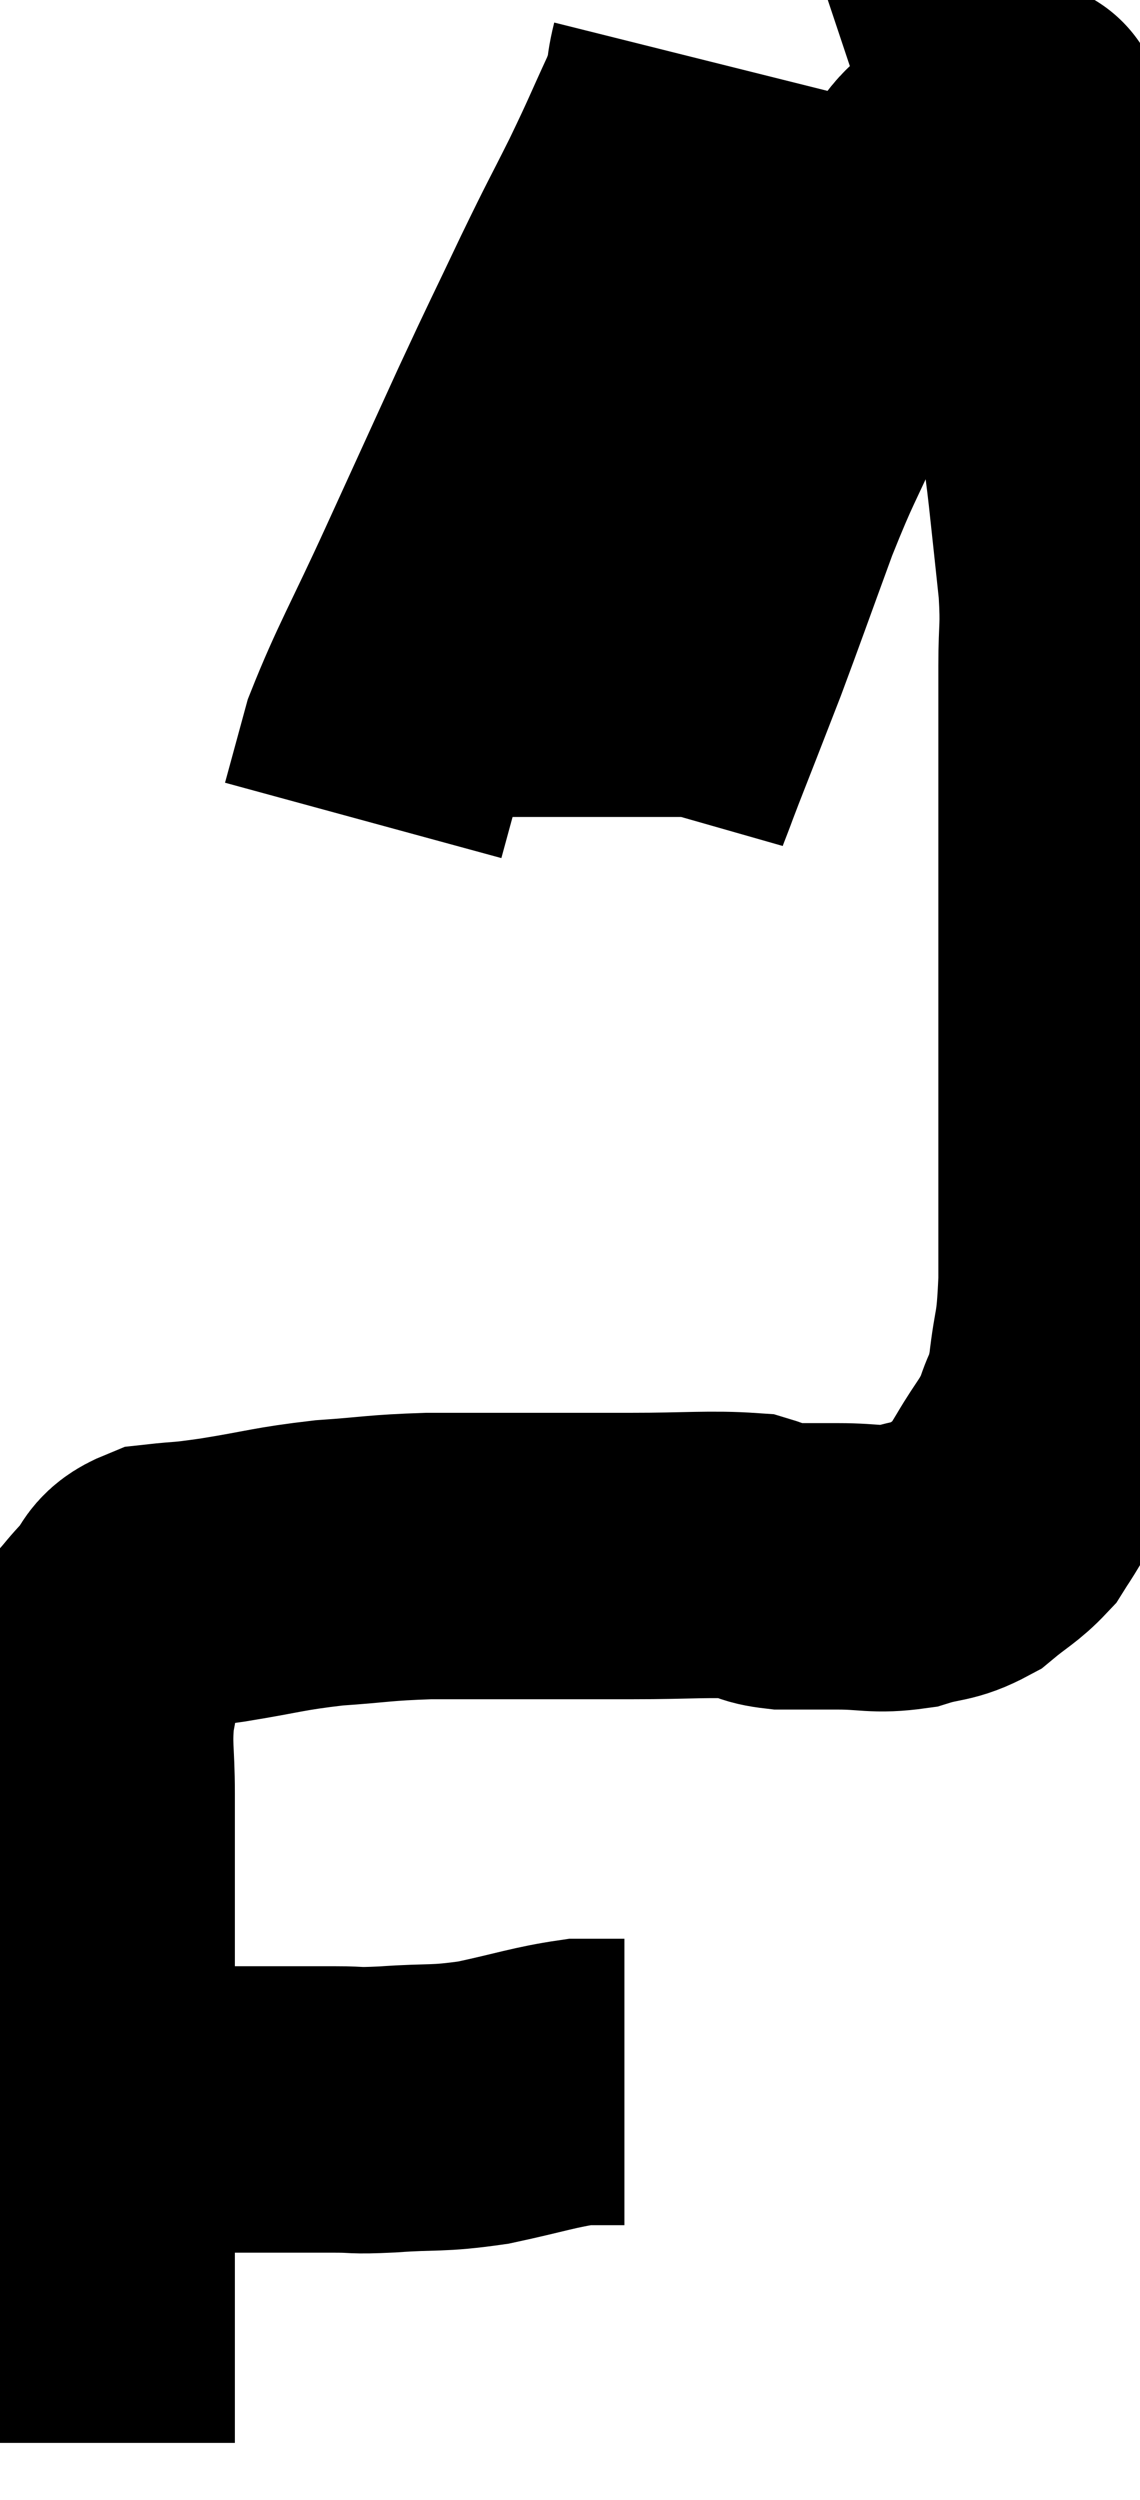<svg xmlns="http://www.w3.org/2000/svg" viewBox="10.34 3.74 19.9 43.64" width="19.9" height="43.64"><path d="M 11.34 40.56 C 12.24 40.56, 11.925 40.56, 13.14 40.56 C 14.67 40.56, 15.21 40.56, 16.2 40.56 C 16.65 40.56, 16.455 40.59, 17.1 40.56 C 17.94 40.5, 17.94 40.56, 18.78 40.44 C 19.62 40.26, 19.845 40.17, 20.46 40.08 C 20.85 40.08, 21.045 40.08, 21.24 40.08 L 21.24 40.08" fill="none" stroke="black" stroke-width="5"></path><path d="M 11.94 46.38 C 11.94 45.69, 11.94 45.84, 11.94 45 C 11.94 44.01, 11.94 43.8, 11.94 43.02 C 11.94 42.45, 11.94 42.435, 11.94 41.88 C 11.94 41.34, 11.94 41.43, 11.94 40.8 C 11.94 40.08, 11.94 40.215, 11.94 39.36 C 11.94 38.37, 11.94 38.1, 11.94 37.38 C 11.94 36.93, 11.94 37.065, 11.94 36.48 C 11.94 35.76, 11.94 35.76, 11.94 35.04 C 11.94 34.32, 11.88 34.245, 11.94 33.6 C 12.06 33.03, 12.015 32.865, 12.18 32.46 C 12.39 32.22, 12.36 32.235, 12.6 31.98 C 12.87 31.71, 12.735 31.605, 13.14 31.44 C 13.68 31.38, 13.485 31.425, 14.22 31.32 C 15.15 31.17, 15.18 31.125, 16.08 31.02 C 16.95 30.96, 16.935 30.93, 17.82 30.9 C 18.72 30.9, 18.735 30.9, 19.62 30.9 C 20.49 30.9, 20.415 30.9, 21.36 30.9 C 22.38 30.9, 22.74 30.855, 23.4 30.9 C 23.7 30.99, 23.61 31.035, 24 31.08 C 24.48 31.08, 24.42 31.08, 24.96 31.08 C 25.56 31.08, 25.62 31.155, 26.16 31.08 C 26.64 30.93, 26.7 31.005, 27.12 30.78 C 27.48 30.48, 27.585 30.45, 27.84 30.18 C 27.99 29.94, 27.915 30.075, 28.14 29.7 C 28.44 29.19, 28.515 29.175, 28.74 28.68 C 28.89 28.2, 28.92 28.365, 29.04 27.72 C 29.13 26.91, 29.175 27.135, 29.22 26.1 C 29.22 24.84, 29.22 24.915, 29.22 23.58 C 29.22 22.17, 29.22 22.155, 29.22 20.76 C 29.22 19.38, 29.22 19.35, 29.22 18 C 29.22 16.68, 29.22 16.365, 29.22 15.36 C 29.22 14.67, 29.265 14.745, 29.22 13.98 C 29.13 13.14, 29.13 13.125, 29.04 12.3 C 28.95 11.49, 28.905 11.4, 28.86 10.68 C 28.86 10.05, 28.95 10.14, 28.86 9.42 C 28.68 8.61, 28.605 8.4, 28.5 7.8 C 28.47 7.41, 28.515 7.38, 28.44 7.02 C 28.32 6.69, 28.26 6.6, 28.2 6.36 C 28.2 6.21, 28.2 6.135, 28.2 6.06 C 28.2 6.06, 28.215 6.105, 28.2 6.06 C 28.17 5.97, 28.155 5.925, 28.14 5.88 C 28.14 5.88, 28.2 5.895, 28.14 5.88 C 28.02 5.85, 28.005 5.835, 27.9 5.82 C 27.81 5.82, 27.84 5.73, 27.72 5.82 C 27.57 6, 27.585 6, 27.42 6.18 C 27.24 6.36, 27.255 6.33, 27.06 6.54 C 26.85 6.78, 26.91 6.645, 26.64 7.02 C 26.31 7.53, 26.325 7.545, 25.98 8.04 C 25.62 8.52, 25.635 8.385, 25.26 9 C 24.87 9.75, 24.9 9.615, 24.48 10.5 C 24.03 11.52, 24.03 11.415, 23.58 12.54 C 23.13 13.77, 23.01 14.115, 22.68 15 C 22.47 15.54, 22.47 15.54, 22.26 16.08 C 22.05 16.62, 22.005 16.725, 21.84 17.16 C 21.72 17.49, 21.66 17.61, 21.6 17.82 L 21.6 18" fill="none" stroke="black" stroke-width="5"></path><path d="M 22.44 4.74 C 22.32 5.22, 22.44 5.07, 22.2 5.7 C 21.84 6.48, 21.87 6.45, 21.48 7.26 C 21.06 8.1, 21.12 7.95, 20.64 8.94 C 20.1 10.08, 20.145 9.96, 19.56 11.22 C 18.93 12.6, 18.93 12.6, 18.3 13.98 C 17.67 15.36, 17.445 15.72, 17.04 16.74 L 16.68 18.06" fill="none" stroke="black" stroke-width="5"></path></svg>